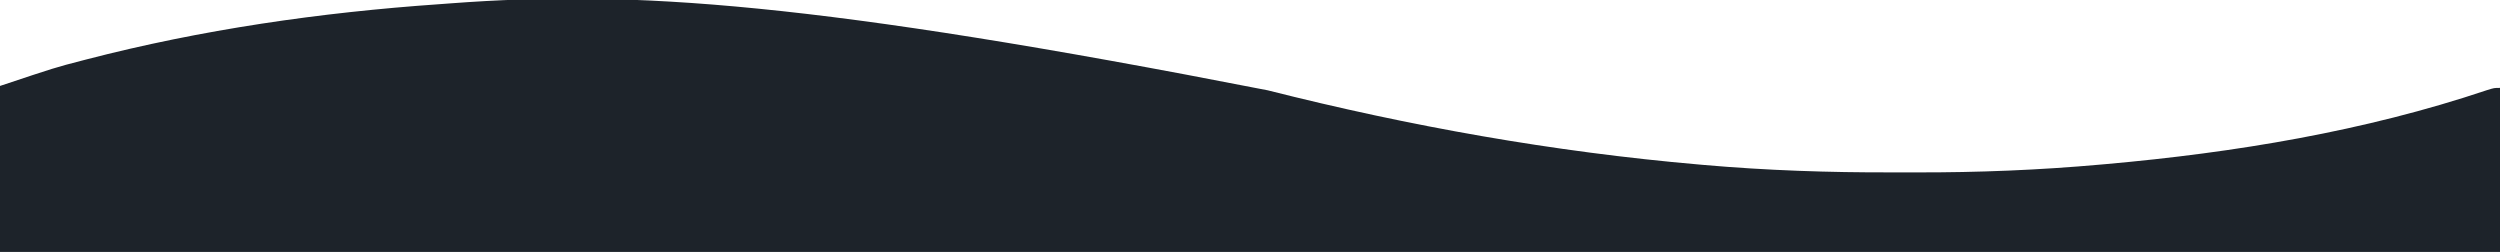 <?xml version="1.0" encoding="UTF-8"?>
<svg version="1.1" xmlns="http://www.w3.org/2000/svg" width="1280" height="129">
<path d="M0 0 C72.705 18.383 146.249 31.519 220.99 38.009 C221.86 38.086 222.731 38.164 223.628 38.243 C255.498 41.027 287.427 42.107 319.409 42.02 C323.646 42.009 327.882 42.015 332.118 42.027 C363.66 42.099 395.131 40.834 426.552 38.009 C427.483 37.927 428.414 37.845 429.373 37.761 C494.956 31.925 561.612 20.969 624.158 -0.061 C627.927 -1.241 627.927 -1.241 630.927 -1.241 C630.927 26.479 630.927 54.199 630.927 82.759 C208.527 82.759 -213.873 82.759 -649.073 82.759 C-649.073 54.709 -649.073 26.659 -649.073 -2.241 C-620.603 -11.73 -620.603 -11.73 -607.26 -15.178 C-606.475 -15.383 -605.69 -15.587 -604.881 -15.798 C-545.818 -31.126 -485.087 -39.861 -424.255 -44.086 C-422.136 -44.236 -420.018 -44.395 -417.899 -44.557 C-325.349 -51.497 -230.798 -45.125 0 0 Z " fill="#1d232a" transform="translate(649.073,46.241)"/>
</svg>
